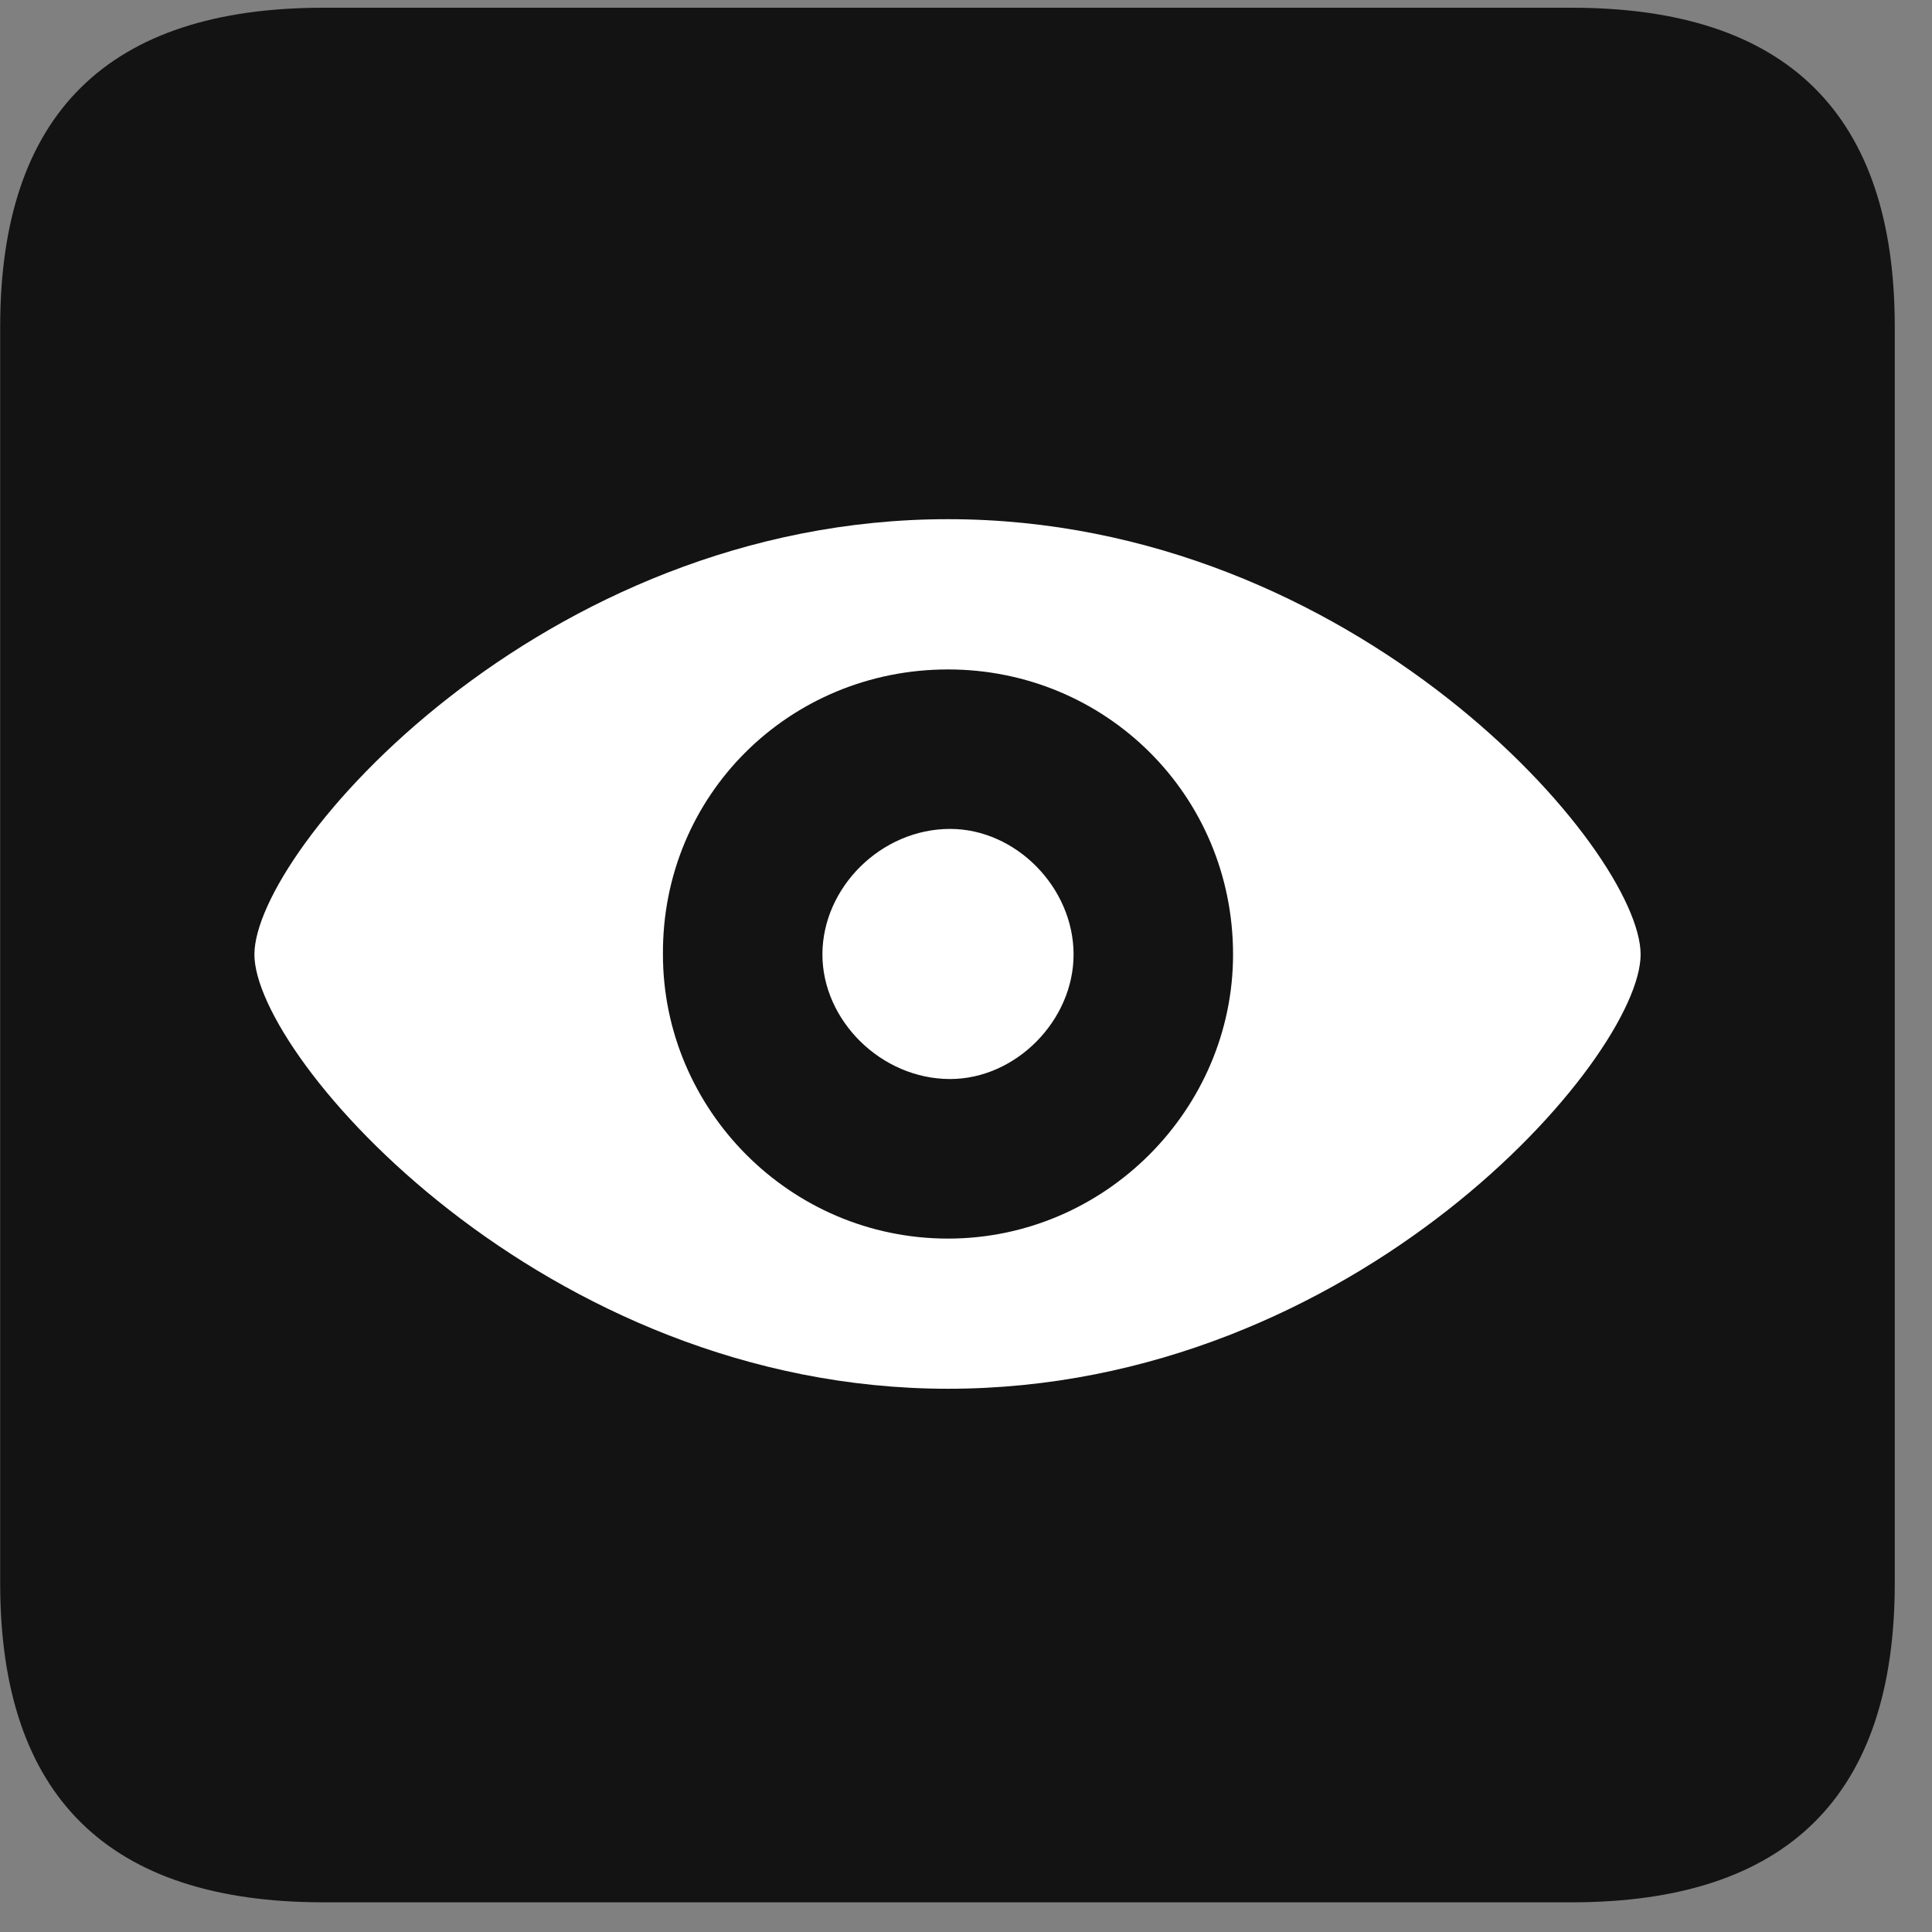 <svg width="22" height="22" viewBox="0 0 22 22" fill="none" xmlns="http://www.w3.org/2000/svg">
<rect x="0" y="0" width="22" height="22" fill="#808080" stroke="none"/>
<g clip-path="url(#clip0_2207_18445)">
<path d="M3.682 21.662H17.897C20.358 21.662 21.576 20.443 21.576 18.029V3.721C21.576 1.307 20.358 0.088 17.897 0.088H3.682C1.233 0.088 0.002 1.295 0.002 3.721V18.029C0.002 20.455 1.233 21.662 3.682 21.662Z" fill="black" fill-opacity="0.85"/>
<path d="M10.795 15.814C6.19 15.814 2.897 12.041 2.897 10.869C2.897 9.686 6.155 5.912 10.795 5.912C15.436 5.912 18.682 9.686 18.682 10.869C18.682 12.041 15.447 15.814 10.795 15.814ZM10.795 14.104C12.588 14.104 14.041 12.627 14.041 10.869C14.041 9.053 12.588 7.623 10.795 7.623C8.99 7.623 7.537 9.053 7.549 10.869C7.549 12.627 8.99 14.104 10.795 14.104ZM10.819 12.287C10.033 12.287 9.365 11.619 9.365 10.869C9.365 10.107 10.033 9.439 10.819 9.439C11.569 9.439 12.225 10.107 12.225 10.869C12.225 11.619 11.569 12.287 10.819 12.287Z" fill="white"/>
</g>
<defs>
<clipPath id="clip0_2207_18445">
<rect width="21.574" height="21.598" fill="white" transform="translate(0.002 0.064)"/>
</clipPath>
</defs>
</svg>
